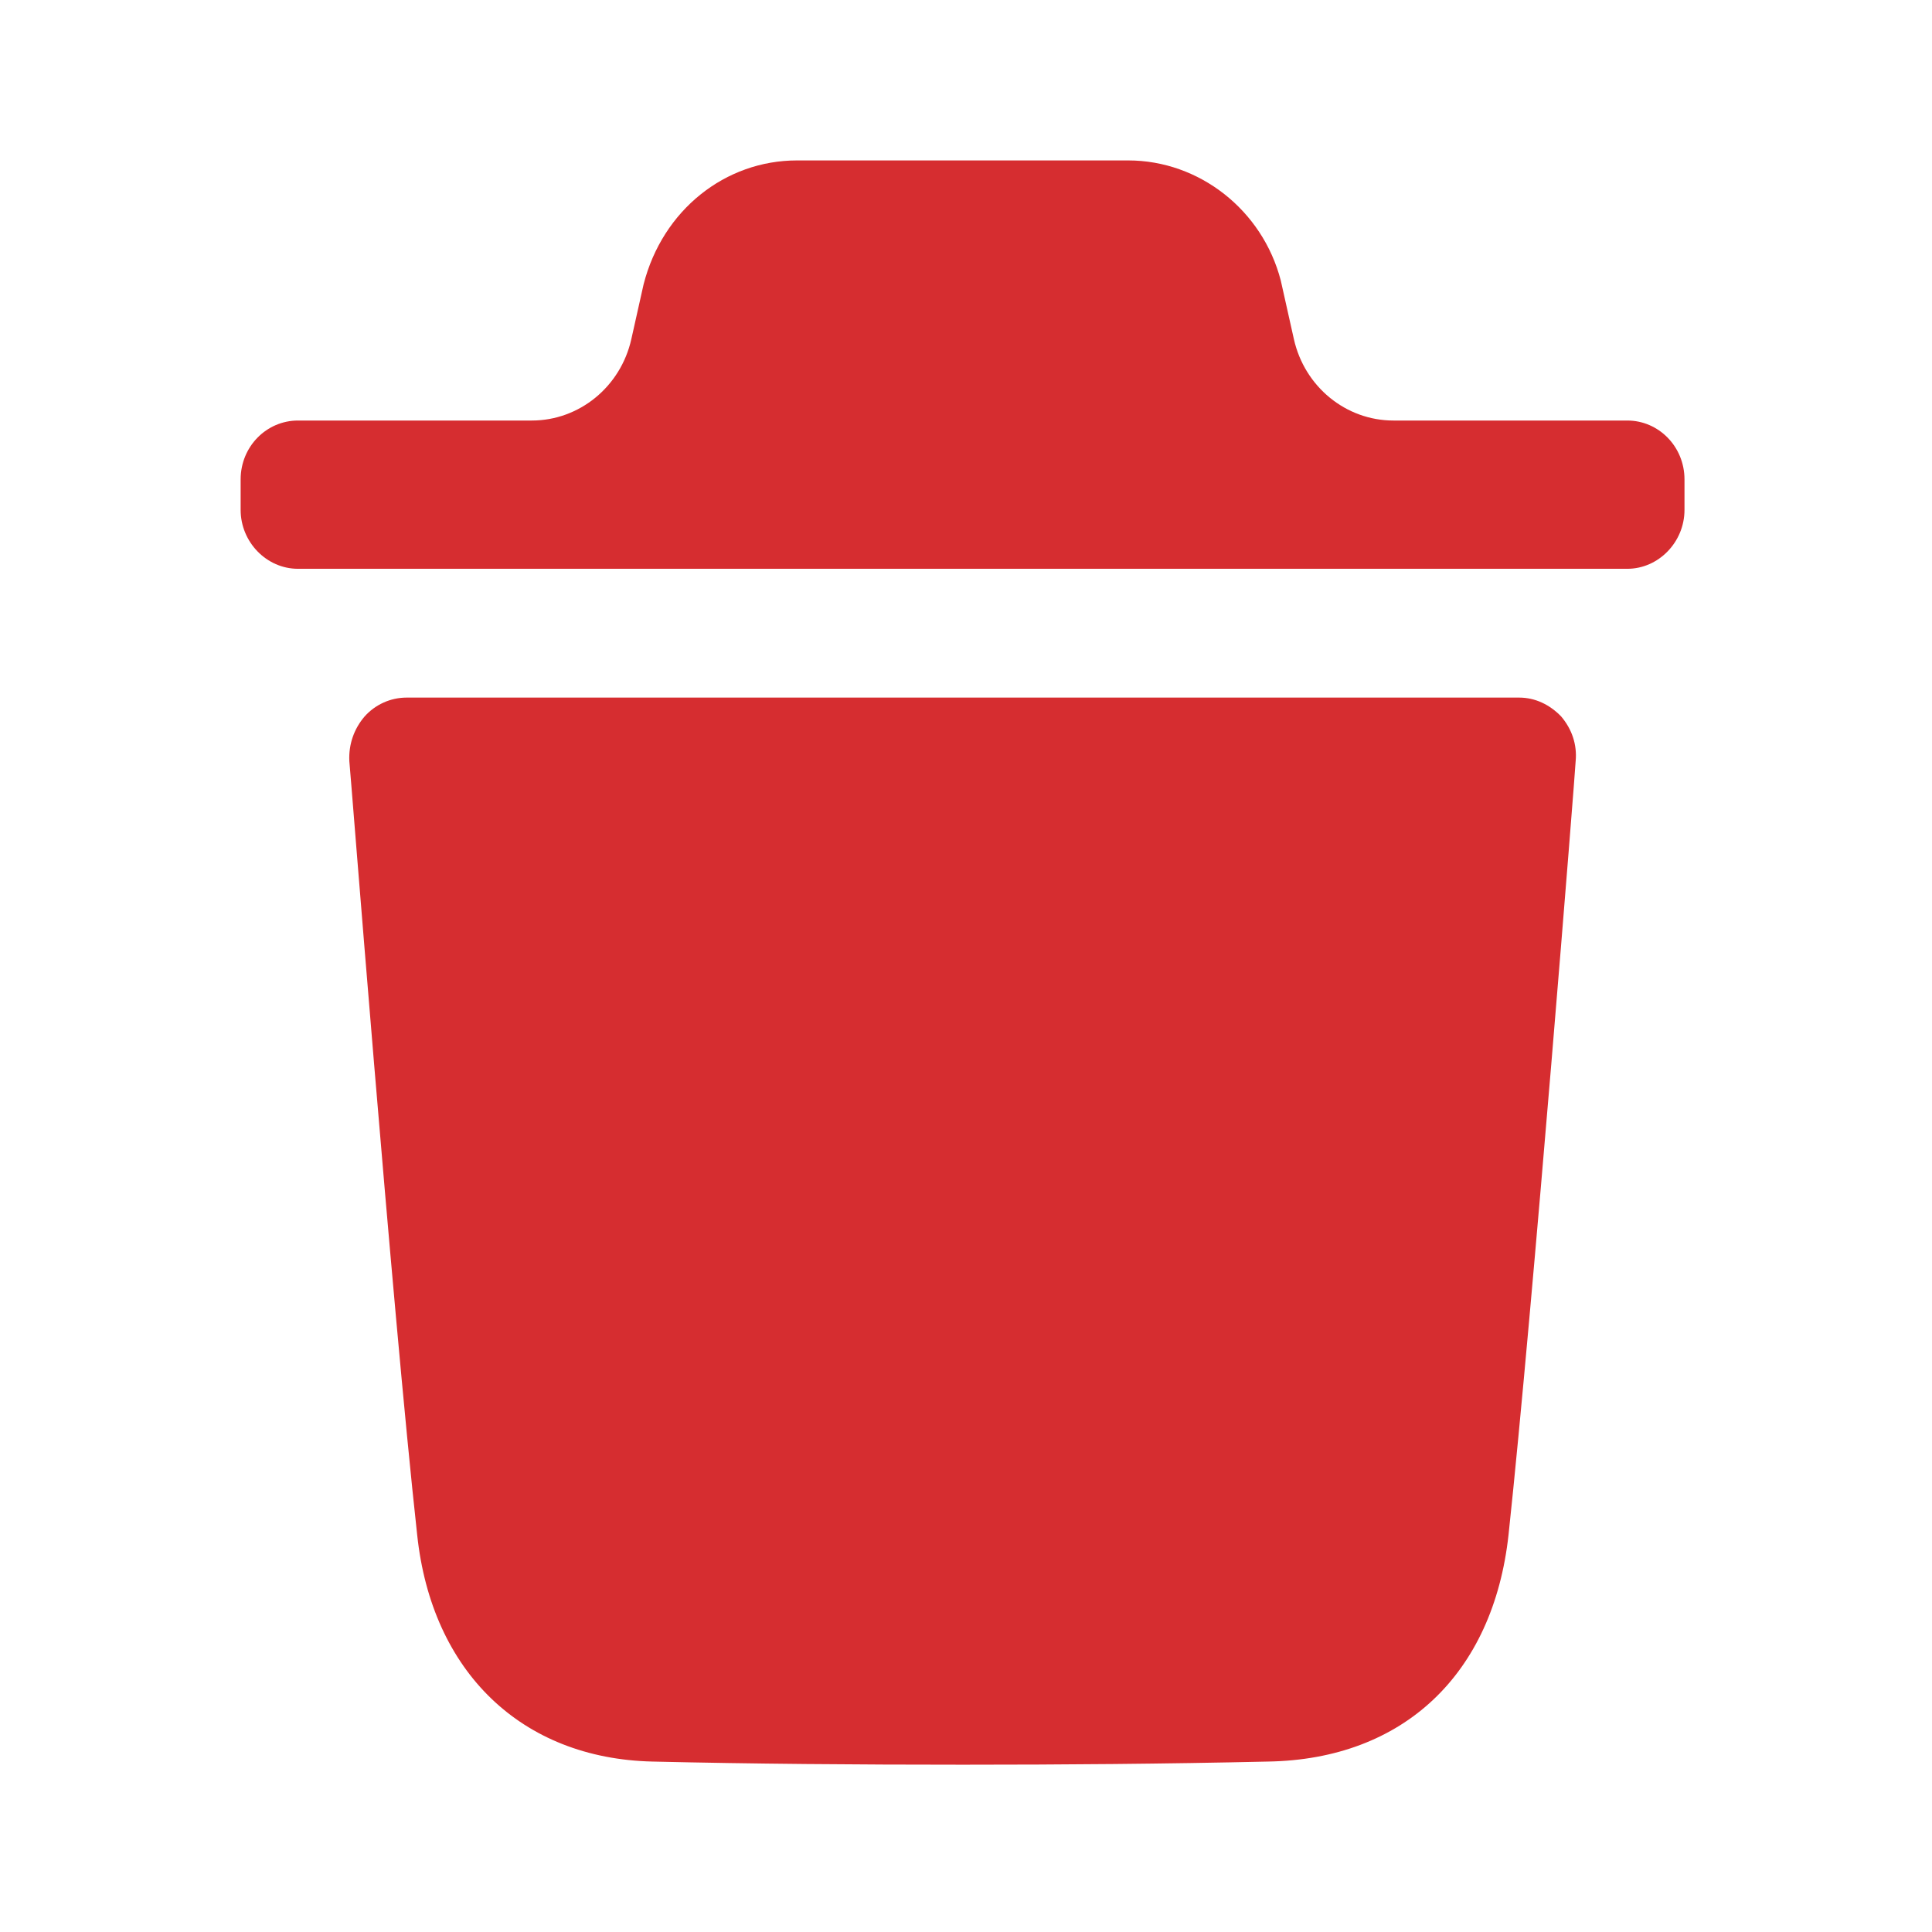 <svg width="27" height="27" viewBox="0 0 27 27" fill="none" xmlns="http://www.w3.org/2000/svg">
<path d="M21.231 9.749C21.454 9.749 21.657 9.847 21.817 10.012C21.967 10.188 22.042 10.406 22.02 10.637C22.02 10.713 21.423 18.269 21.082 21.449C20.868 23.401 19.61 24.586 17.723 24.618C16.271 24.651 14.853 24.662 13.457 24.662C11.974 24.662 10.524 24.651 9.116 24.618C7.292 24.575 6.033 23.368 5.83 21.449C5.479 18.258 4.893 10.713 4.882 10.637C4.871 10.406 4.945 10.188 5.096 10.012C5.244 9.847 5.457 9.749 5.682 9.749H21.231ZM15.767 2.242C16.758 2.242 17.643 2.934 17.899 3.92L18.082 4.738C18.231 5.405 18.809 5.877 19.474 5.877H22.742C23.178 5.877 23.541 6.239 23.541 6.7V7.126C23.541 7.576 23.178 7.949 22.742 7.949H4.164C3.726 7.949 3.363 7.576 3.363 7.126V6.7C3.363 6.239 3.726 5.877 4.164 5.877H7.432C8.096 5.877 8.674 5.405 8.823 4.739L8.994 3.975C9.26 2.934 10.136 2.242 11.138 2.242H15.767Z" fill="#D62D30"/>
</svg>
